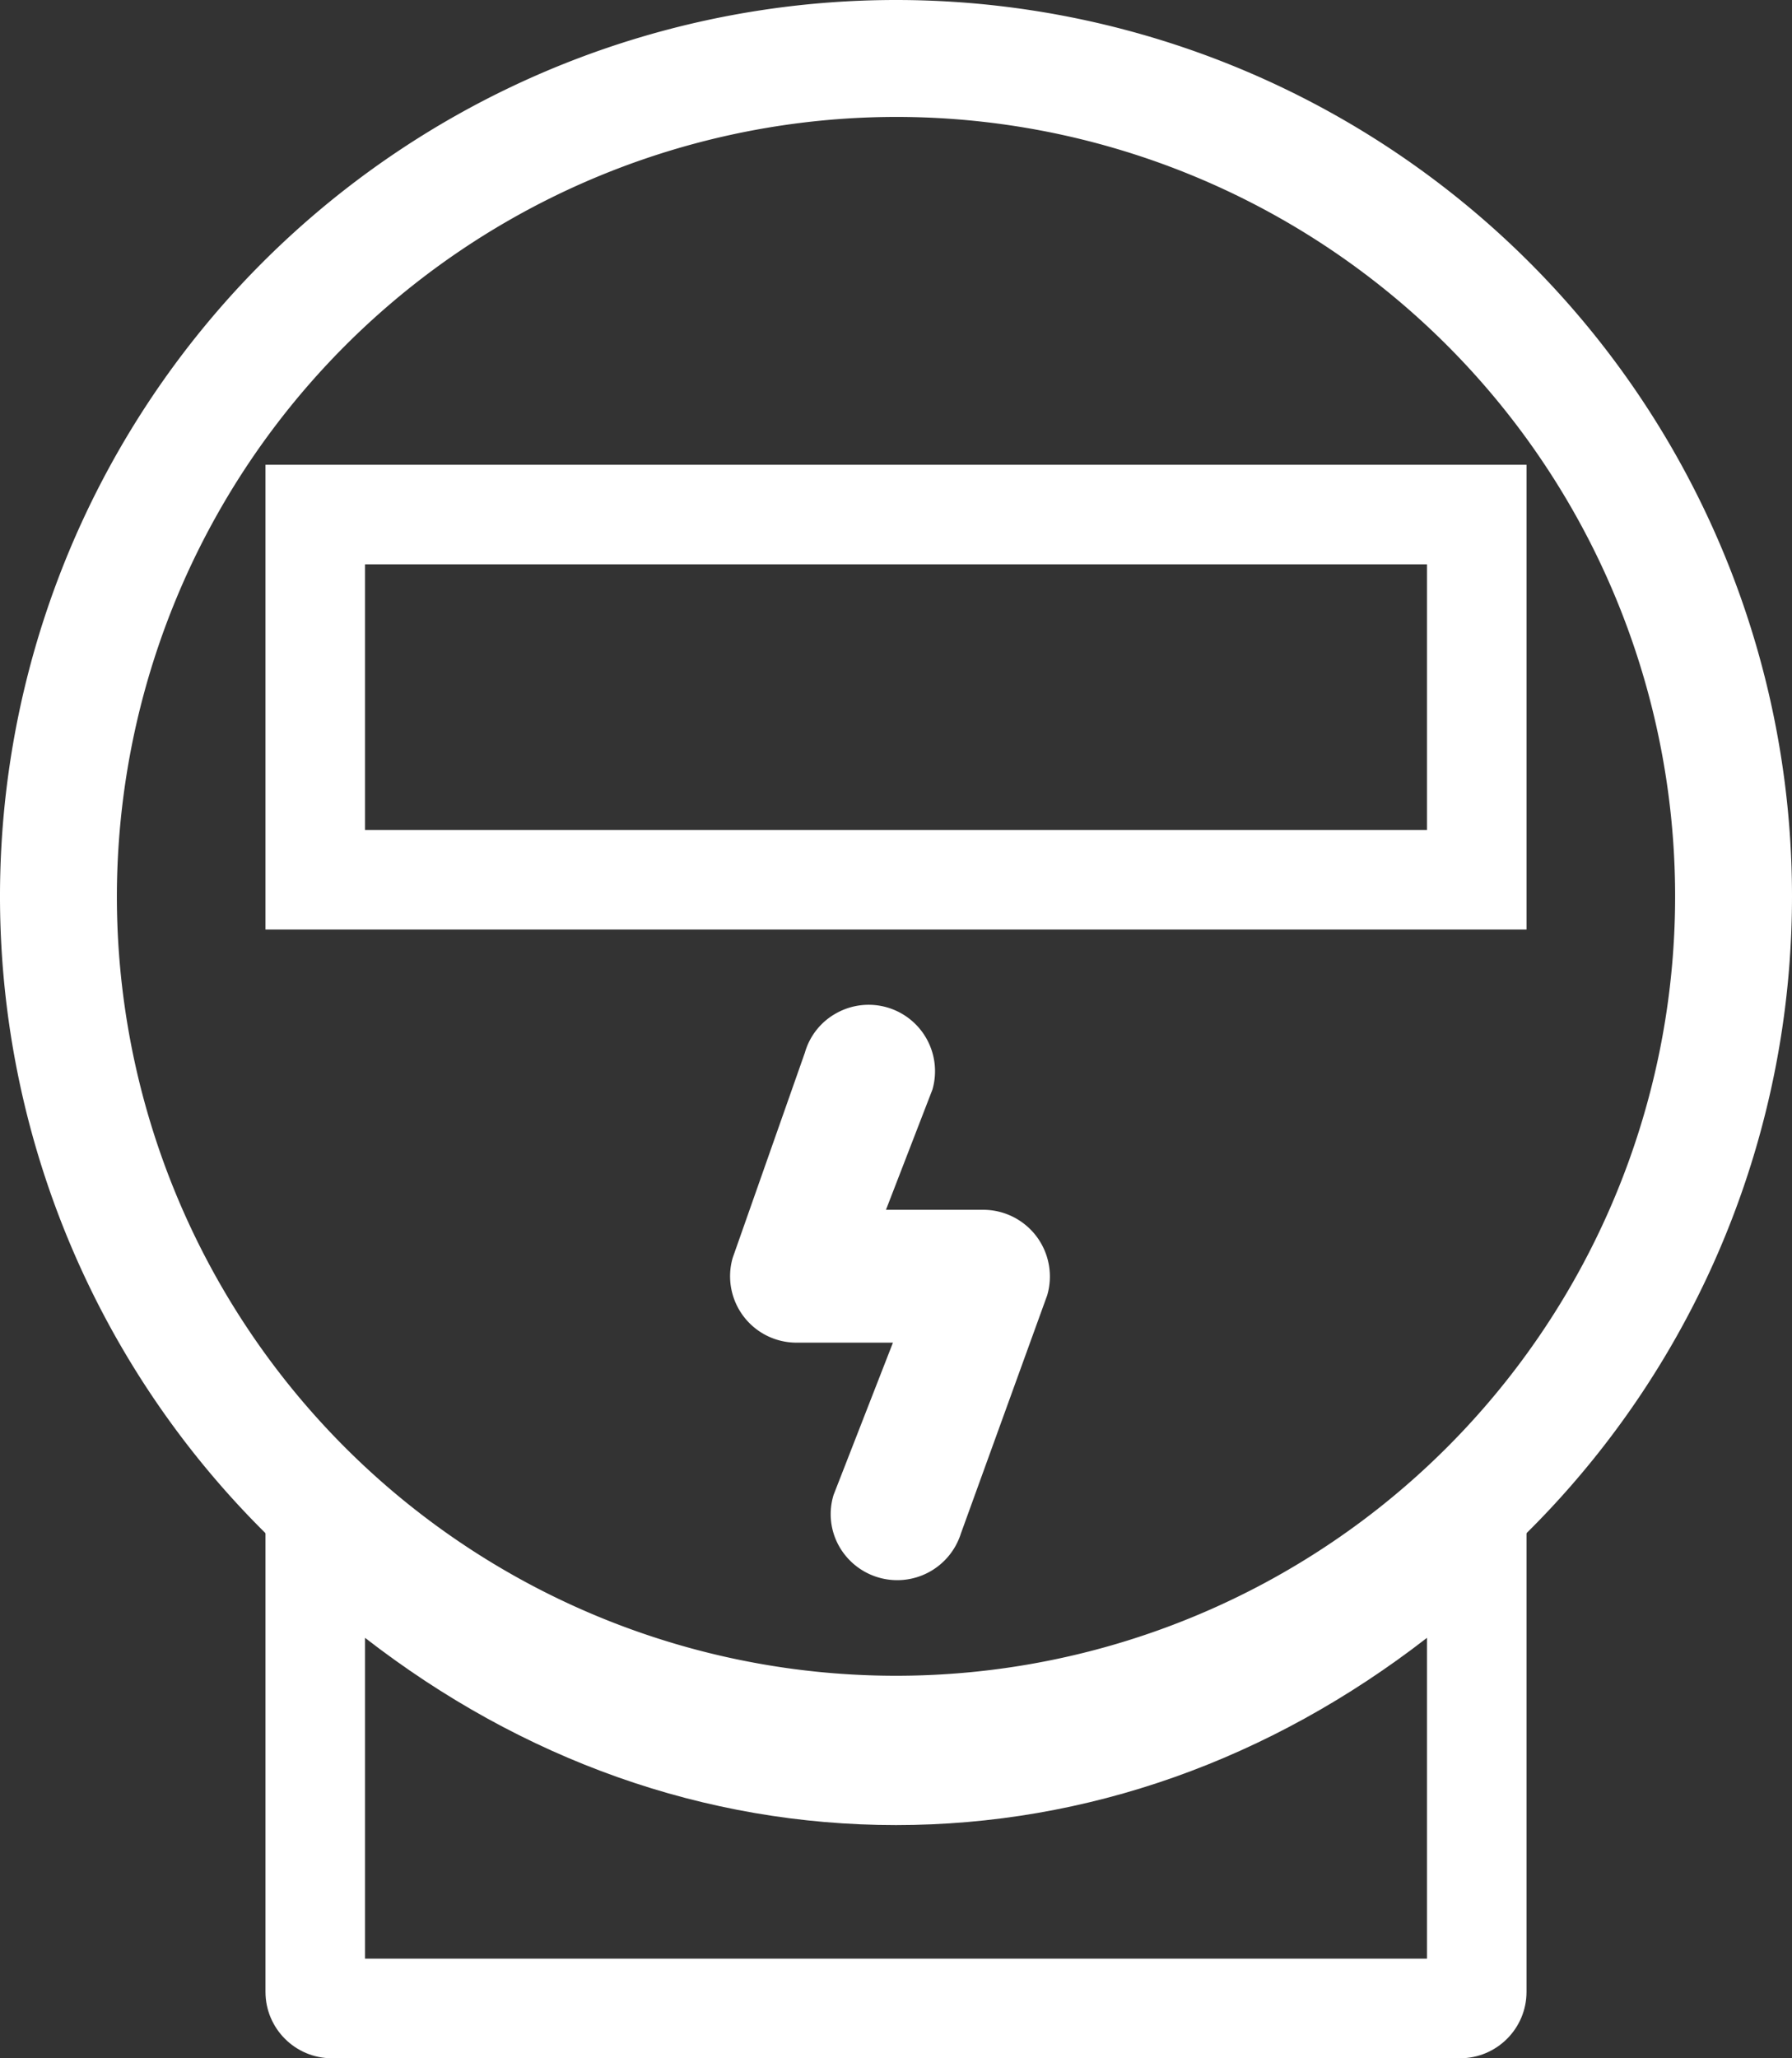 <svg xmlns="http://www.w3.org/2000/svg" width="27" height="31" viewBox="0 0 27 31">
  <rect x="0" y="0" width="27" height="31" fill="#333333" stroke="none"/>
  <g id="Leitura" transform="translate(2047 -4028)">
    <g id="icon-historico" transform="translate(-2047 4028)">
      <path id="Caminho_2151" data-name="Caminho 2151" d="M13.5,0A13.5,13.5,0,1,0,27,13.5,13.5,13.5,0,0,0,13.5,0Zm0,1.761A11.739,11.739,0,1,1,1.761,13.5,11.753,11.753,0,0,1,13.5,1.761Z" fill="#fff" fill-rule="evenodd"/>
      <path id="Fill_320" data-name="Fill 320" d="M5.6,4.372a1.006,1.006,0,0,0-.8-.405H3.329l.7-1.811A1,1,0,0,0,2.581,1.006a.987.987,0,0,0-.474.595L1.019,4.692a1,1,0,0,0,.964,1.276H3.434L2.54,8.26a.984.984,0,0,0,.076.762,1.006,1.006,0,0,0,1.842-.18l1.3-3.587A1.006,1.006,0,0,0,5.6,4.372Z" transform="translate(10.02 14.254)" fill="#fff" fill-rule="evenodd"/>
      <g id="Retângulo_1977" data-name="Retângulo 1977" transform="translate(4 7)" fill="none" stroke="#fff" stroke-width="1.5">
        <rect width="19" height="7" stroke="none"/>
        <rect x="0.75" y="0.75" width="17.5" height="5.5" fill="none"/>
      </g>
    </g>
    <g id="Subtração_1" data-name="Subtração 1" transform="translate(-2047 4026)" fill="none">
      <path d="M22,33H5a1,1,0,0,1-1-1v-8.91a12.2,12.2,0,0,0,9.5,4.9,12.2,12.2,0,0,0,9.5-4.9V32A1,1,0,0,1,22,33Z" stroke="none"/>
      <path d="M 21.5 31.5 L 21.5 26.668 C 19.131 28.505 16.381 29.488 13.5 29.488 C 10.619 29.488 7.869 28.505 5.5 26.668 L 5.5 31.5 L 21.5 31.5 M 22 33 L 5 33 C 4.449 33 4 32.552 4 32 L 4 23.091 C 6.544 26.249 9.918 27.988 13.5 27.988 C 17.082 27.988 20.456 26.249 23 23.091 L 23 32 C 23 32.552 22.551 33 22 33 Z" stroke="none" fill="#fff"/>
    </g>
  </g>
</svg>
